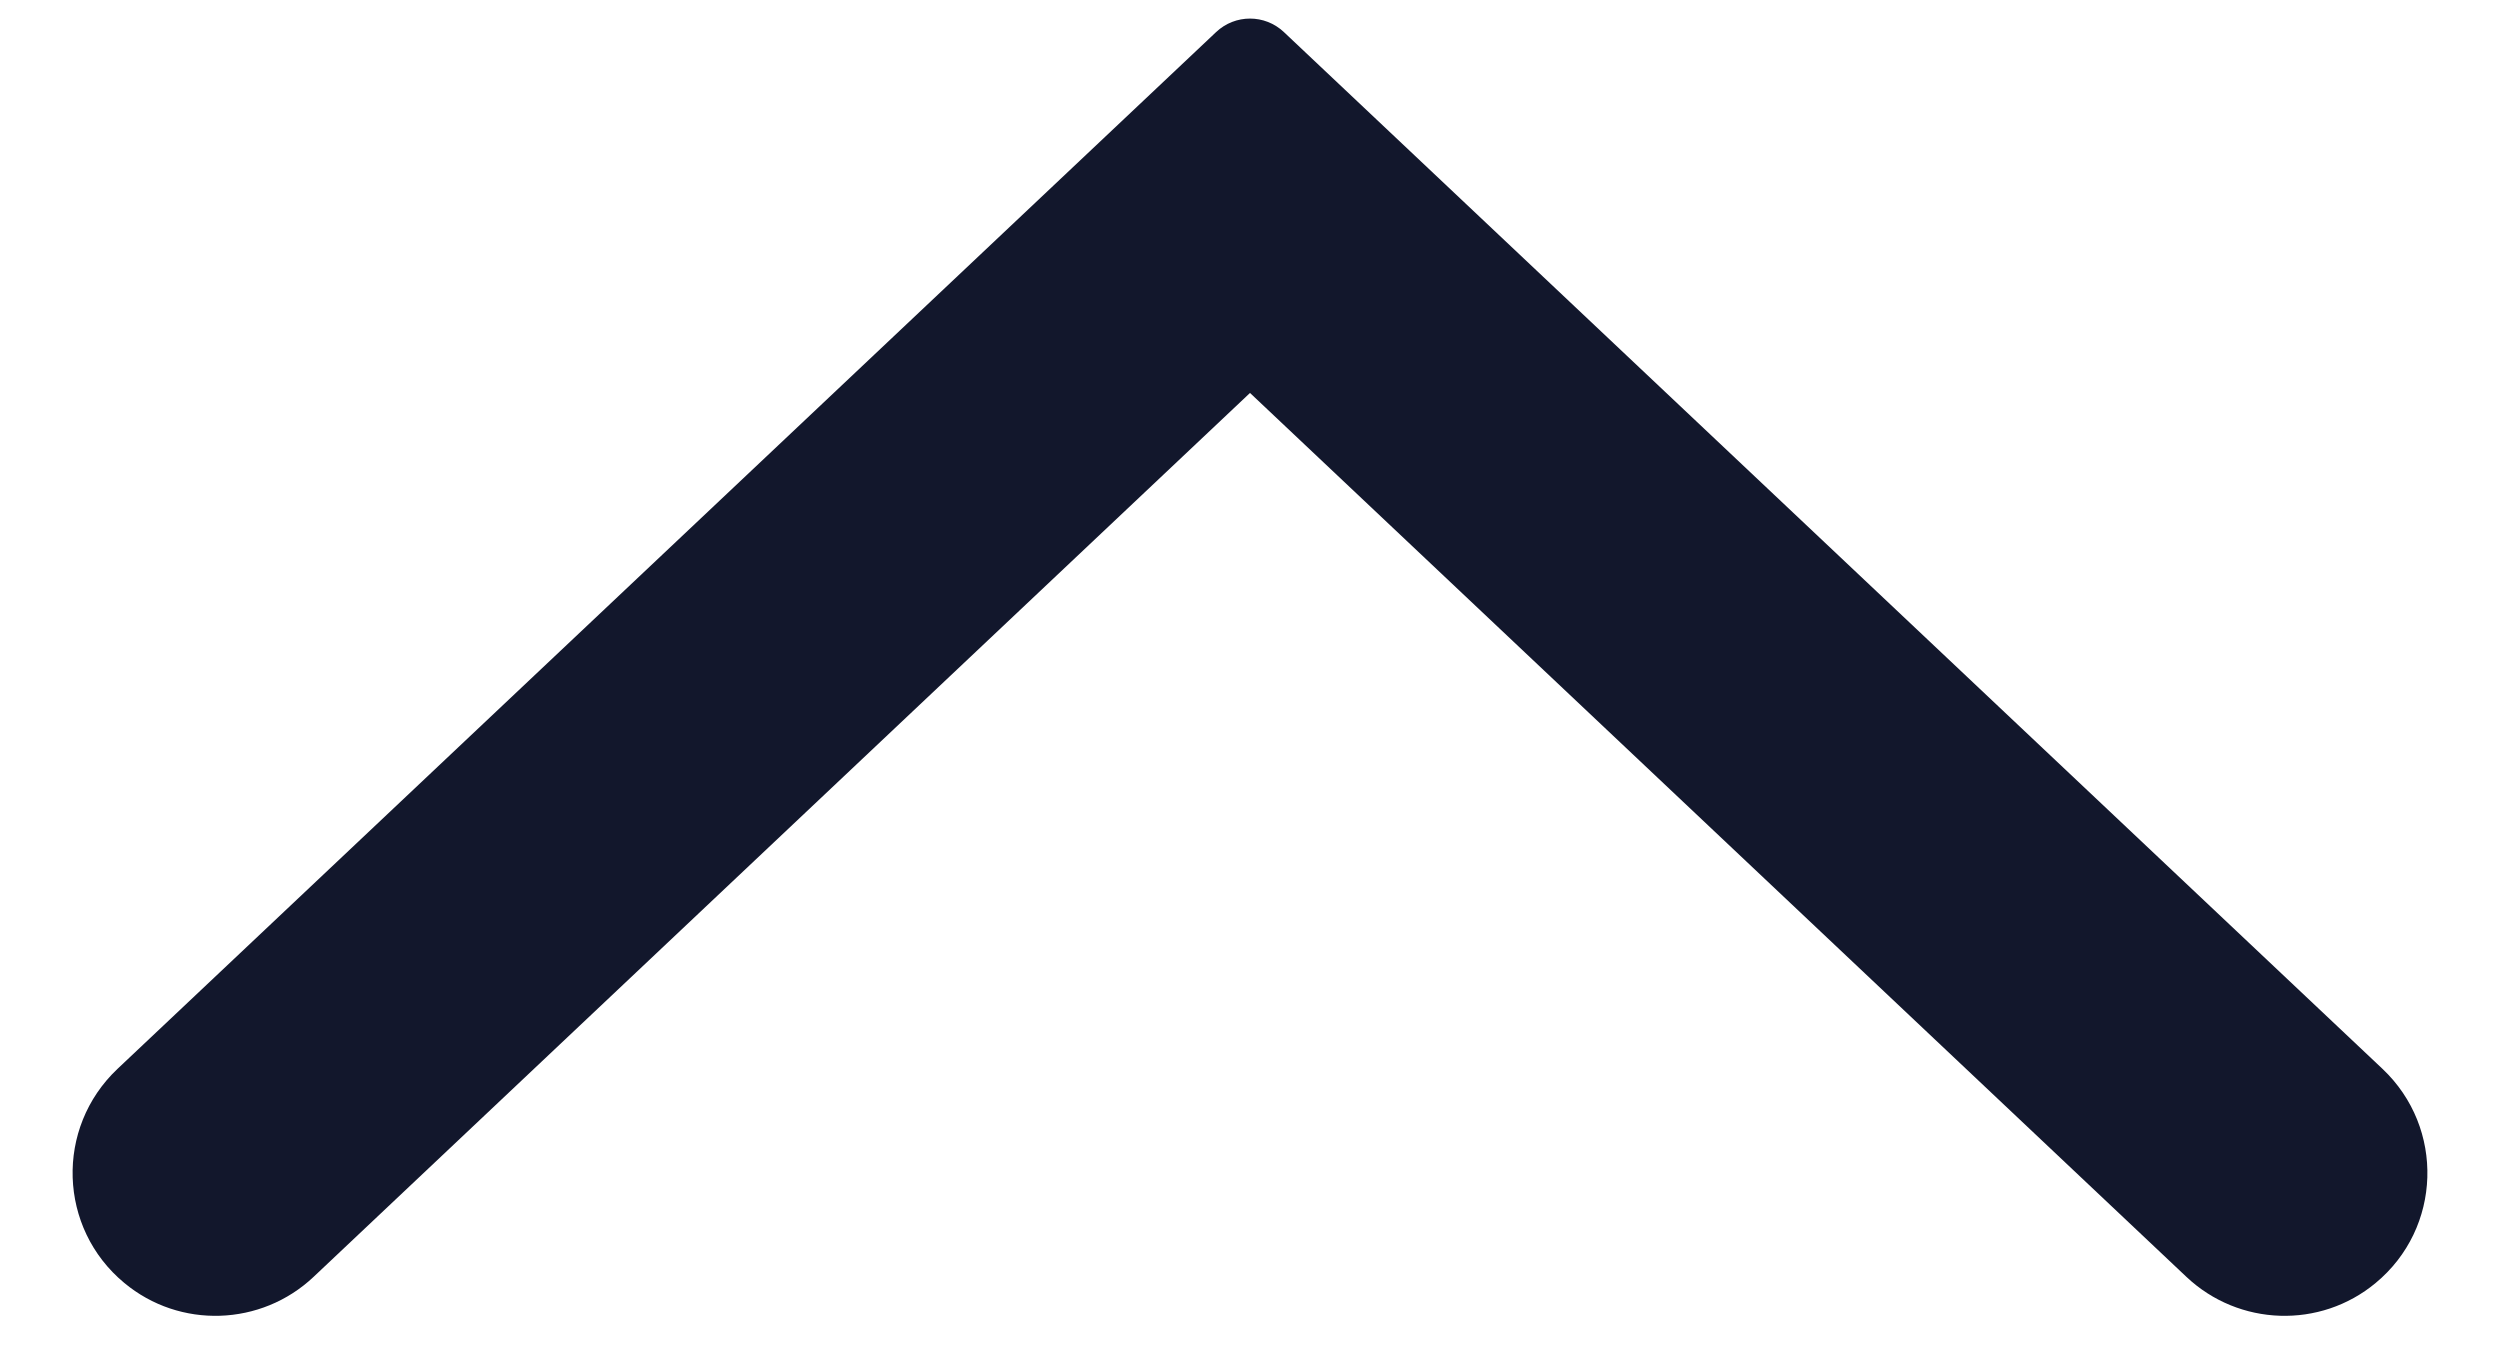 <svg width="11" height="6" viewBox="0 0 11 6" fill="none" xmlns="http://www.w3.org/2000/svg">
<path fill-rule="evenodd" clip-rule="evenodd" d="M5.5 1.729L1.38 5.618C1.149 5.836 0.791 5.848 0.547 5.645C0.256 5.404 0.242 4.963 0.517 4.703L5.351 0.141C5.435 0.062 5.565 0.062 5.649 0.141L10.483 4.703C10.758 4.963 10.744 5.404 10.453 5.645C10.209 5.848 9.851 5.836 9.62 5.618L5.5 1.729Z" fill="#12172C"/>
</svg>

